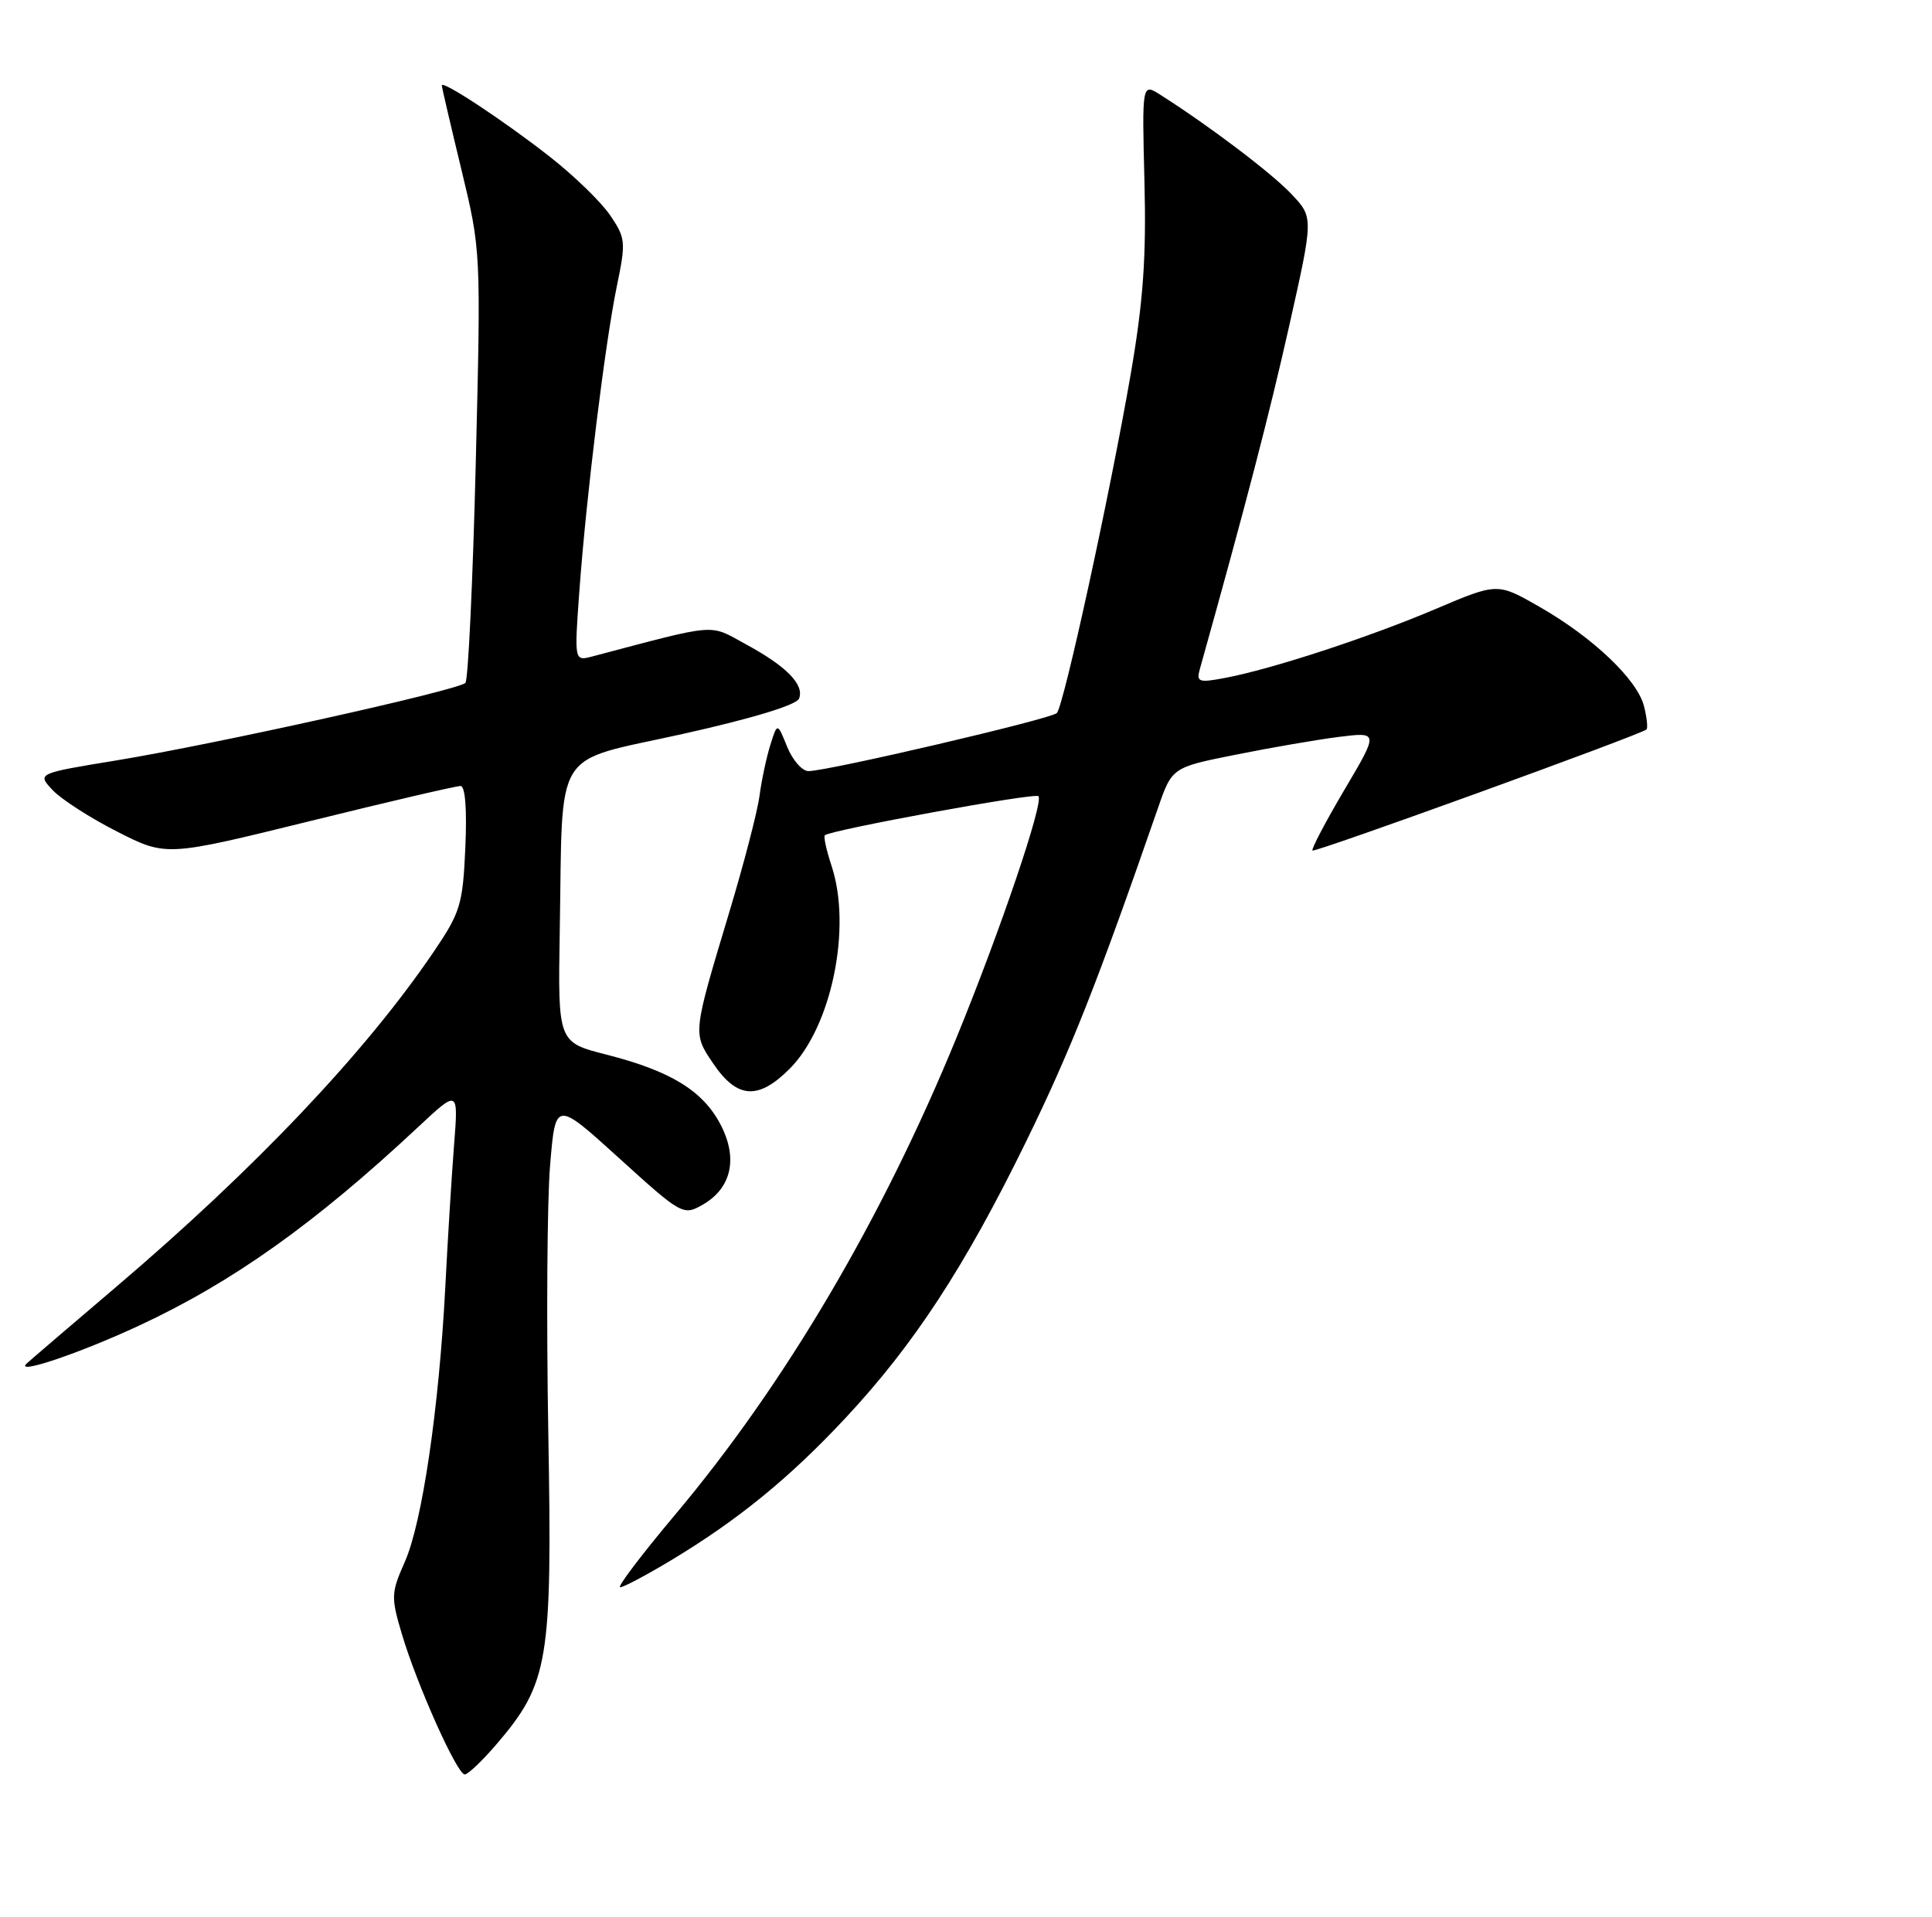 <?xml version="1.0" encoding="UTF-8" standalone="no"?>
<!DOCTYPE svg PUBLIC "-//W3C//DTD SVG 1.1//EN" "http://www.w3.org/Graphics/SVG/1.1/DTD/svg11.dtd" >
<svg xmlns="http://www.w3.org/2000/svg" xmlns:xlink="http://www.w3.org/1999/xlink" version="1.1" viewBox="0 0 258 256">
 <g >
 <path fill="currentColor"
d=" M 66.30 232.97 C 73.28 224.81 73.76 221.93 73.22 191.39 C 72.96 176.48 73.06 160.39 73.46 155.63 C 74.18 146.98 74.18 146.98 82.68 154.69 C 90.97 162.22 91.24 162.37 93.76 160.95 C 97.67 158.75 98.59 154.76 96.24 150.23 C 93.88 145.69 89.58 143.05 81.00 140.86 C 74.50 139.21 74.50 139.21 74.75 124.36 C 75.18 99.39 73.59 101.94 91.12 98.04 C 100.46 95.96 106.38 94.16 106.71 93.30 C 107.43 91.44 105.03 88.99 99.57 86.03 C 94.60 83.32 96.06 83.20 79.09 87.68 C 76.69 88.31 76.69 88.31 77.37 78.91 C 78.31 66.11 80.80 45.85 82.37 38.24 C 83.60 32.30 83.55 31.80 81.47 28.74 C 80.26 26.96 76.62 23.43 73.38 20.90 C 67.25 16.10 59.00 10.66 59.00 11.41 C 59.00 11.65 60.18 16.71 61.62 22.67 C 64.23 33.49 64.23 33.53 63.53 62.00 C 63.14 77.68 62.52 90.82 62.15 91.21 C 61.24 92.18 28.73 99.40 15.56 101.56 C 4.94 103.30 4.94 103.30 7.03 105.53 C 8.19 106.76 12.07 109.26 15.66 111.08 C 22.20 114.40 22.20 114.40 41.35 109.68 C 51.88 107.08 60.95 104.96 61.51 104.98 C 62.13 104.99 62.37 108.13 62.14 113.23 C 61.80 120.85 61.48 121.87 57.87 127.19 C 48.79 140.56 34.10 156.06 15.50 171.89 C 9.45 177.04 4.09 181.63 3.59 182.09 C 1.80 183.73 10.62 180.76 18.62 177.03 C 31.08 171.23 42.08 163.40 55.86 150.51 C 61.22 145.50 61.22 145.50 60.63 153.00 C 60.31 157.13 59.78 165.68 59.46 172.00 C 58.62 188.10 56.38 203.36 54.07 208.58 C 52.22 212.75 52.20 213.31 53.66 218.23 C 55.67 225.00 61.04 237.00 62.06 237.00 C 62.49 237.00 64.40 235.19 66.30 232.97 Z  M 89.56 208.43 C 98.55 203.02 105.39 197.44 112.89 189.41 C 122.04 179.61 128.83 169.23 137.01 152.50 C 142.99 140.27 146.52 131.33 154.61 108.00 C 156.51 102.50 156.51 102.50 165.01 100.80 C 169.68 99.86 175.89 98.79 178.81 98.42 C 184.11 97.76 184.11 97.76 179.52 105.51 C 177.00 109.78 175.09 113.42 175.27 113.60 C 175.58 113.91 219.08 98.14 219.87 97.43 C 220.07 97.24 219.93 95.84 219.54 94.32 C 218.65 90.77 212.72 85.13 205.57 81.04 C 199.97 77.83 199.97 77.83 191.73 81.33 C 182.82 85.12 169.77 89.39 163.57 90.55 C 160.08 91.21 159.75 91.09 160.22 89.39 C 166.35 67.49 169.53 55.25 172.18 43.44 C 175.41 29.04 175.41 29.04 172.46 25.92 C 169.79 23.10 161.58 16.88 155.00 12.69 C 152.50 11.09 152.50 11.09 152.83 24.23 C 153.09 34.36 152.67 40.25 151.00 49.94 C 148.25 65.88 142.06 94.27 141.13 95.24 C 140.38 96.02 110.61 102.98 107.97 102.99 C 107.13 103.00 105.85 101.54 105.12 99.75 C 103.81 96.50 103.81 96.50 102.87 99.50 C 102.35 101.15 101.70 104.22 101.42 106.33 C 101.14 108.44 99.32 115.41 97.39 121.83 C 92.49 138.13 92.50 137.98 95.21 142.00 C 98.42 146.76 101.23 146.97 105.45 142.75 C 111.04 137.16 113.78 123.92 111.05 115.66 C 110.36 113.57 109.96 111.73 110.15 111.56 C 110.99 110.84 138.19 105.85 138.67 106.34 C 139.42 107.09 133.63 124.18 127.77 138.50 C 117.84 162.78 104.80 184.90 90.13 202.34 C 85.67 207.65 82.37 212.00 82.82 212.00 C 83.26 212.00 86.29 210.39 89.56 208.43 Z "/>
</g>
</svg>